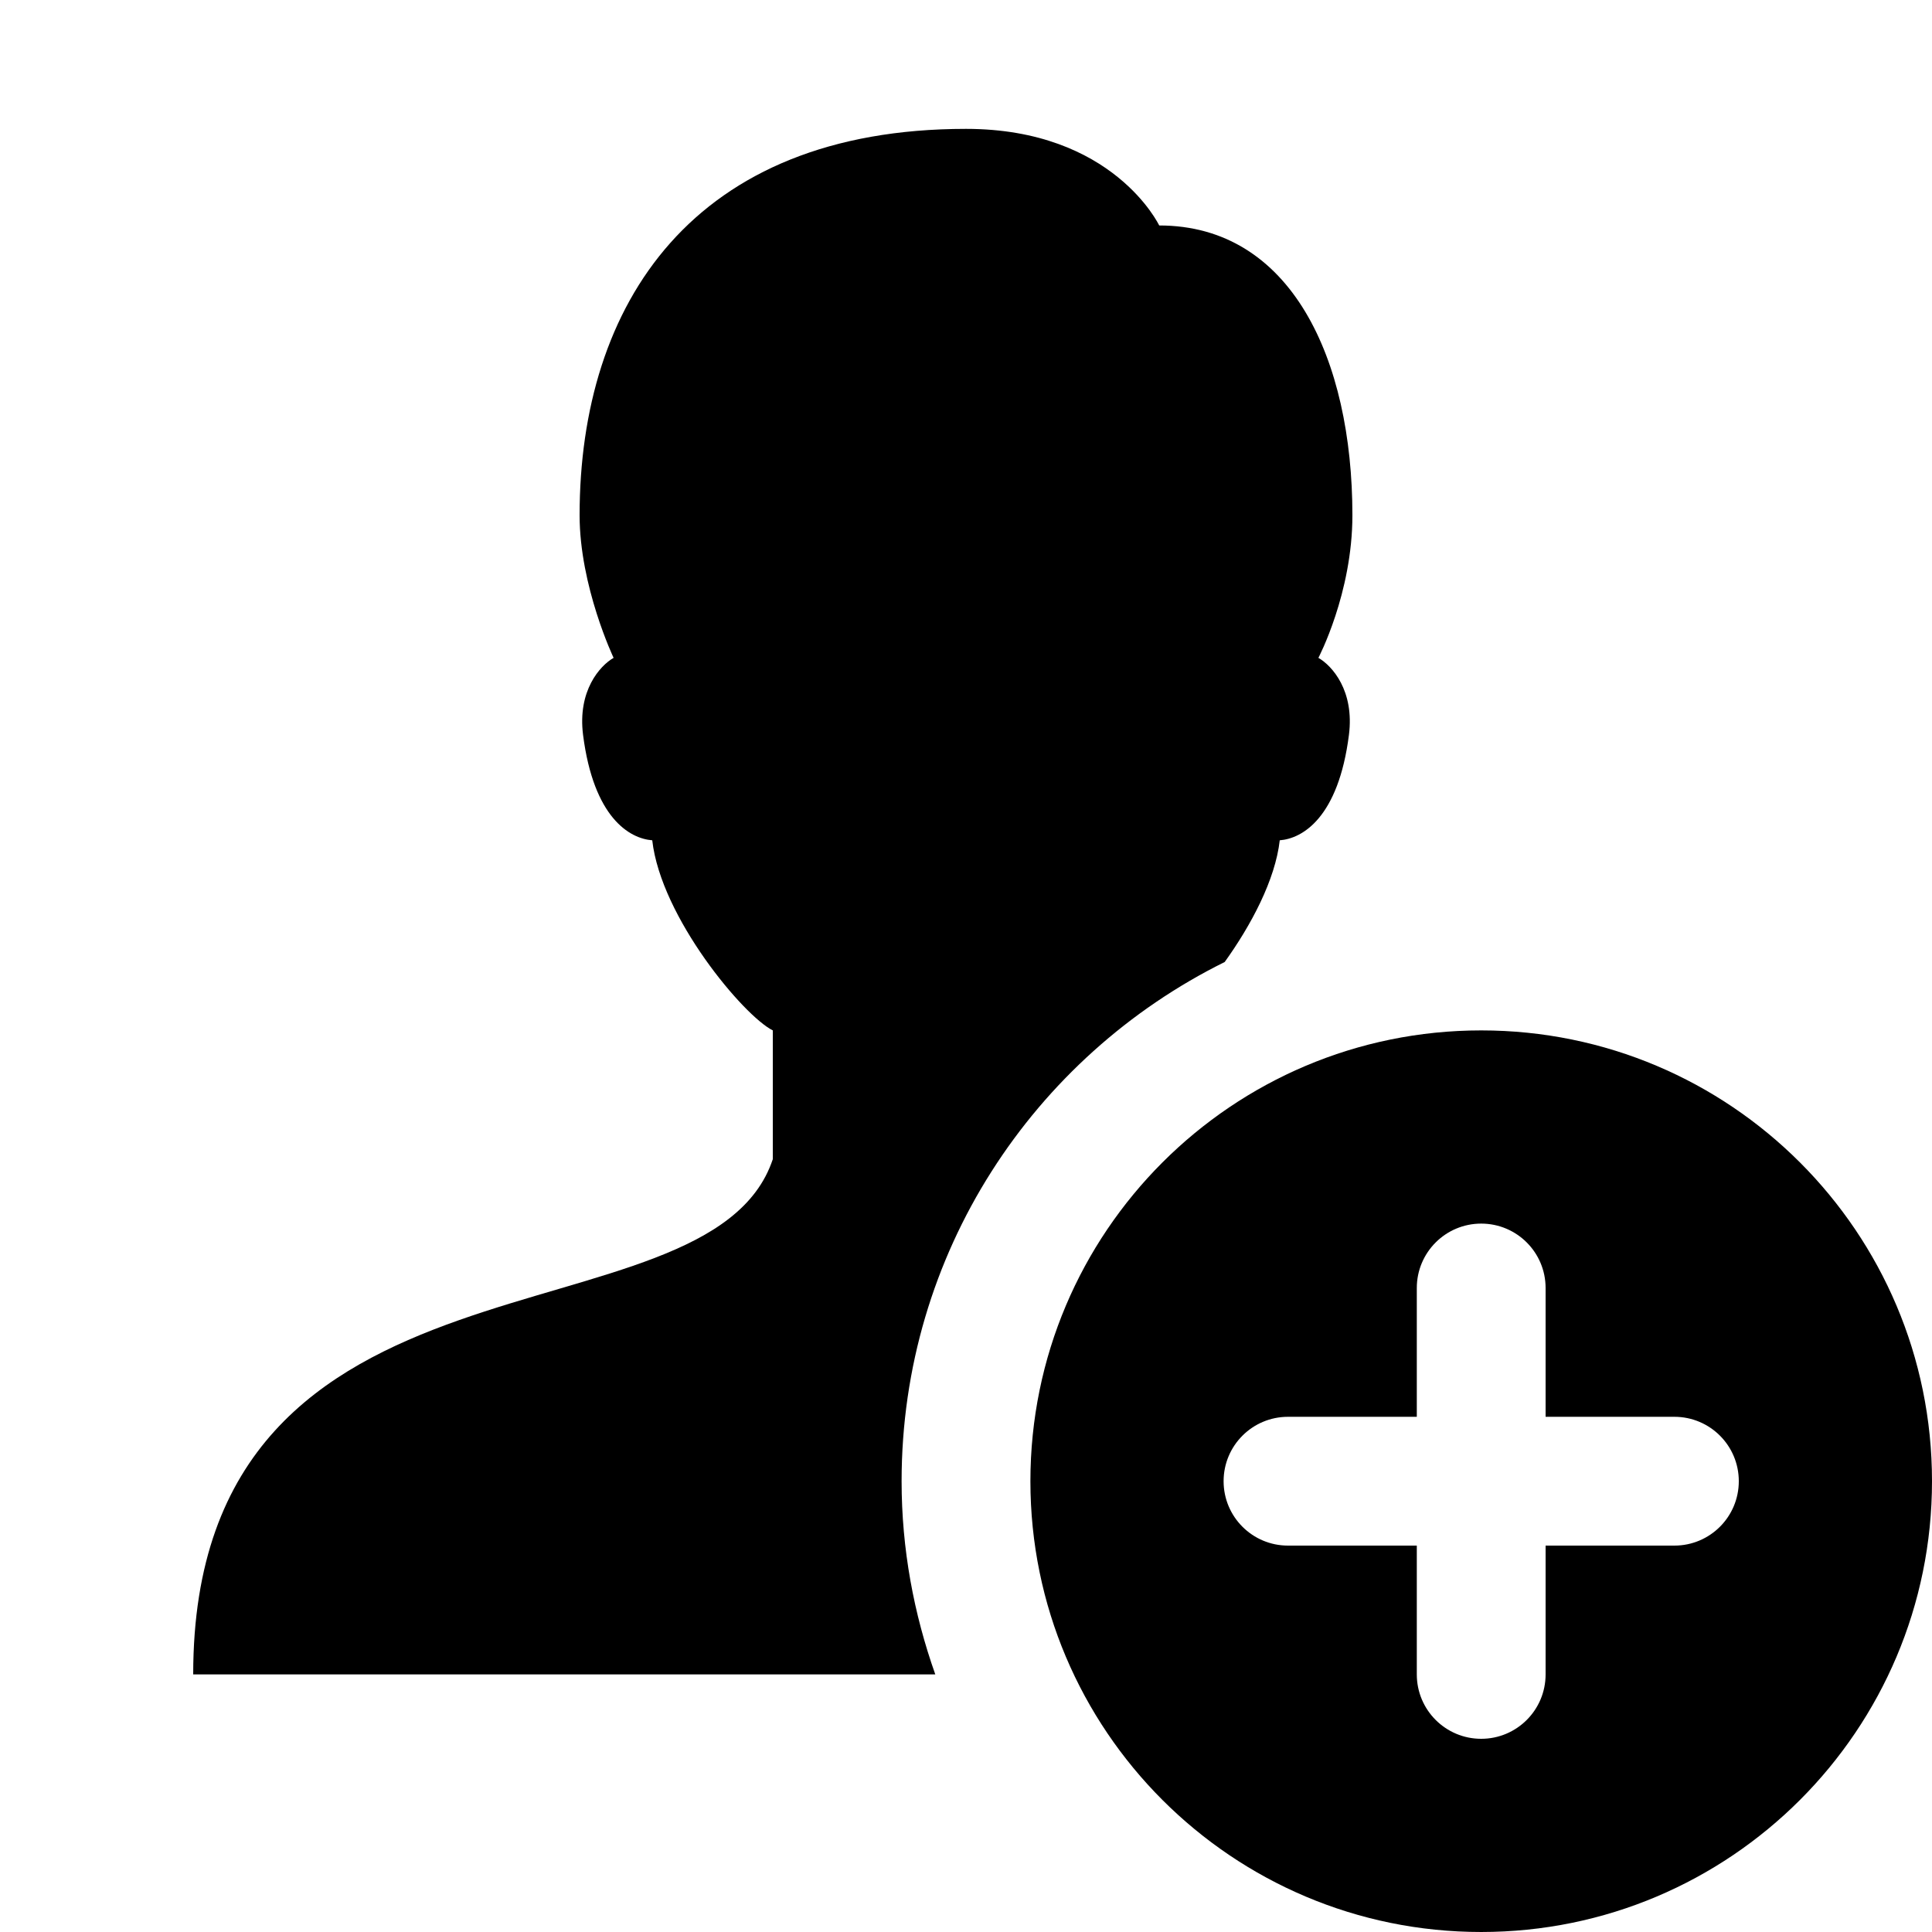 <svg viewBox="0 0 30 30" xmlns="http://www.w3.org/2000/svg"><path d="M14,23c0-3.539,2.047-6.591,5.017-8.062c0.409-0.57,0.785-1.273,0.855-1.89c0.354-0.027,0.91-0.352,1.074-1.635  c0.088-0.689-0.262-1.076-0.474-1.198c0,0,0.528-1.003,0.528-2.214c0-2.428-0.953-4.5-3-4.5c0,0-0.711-1.5-3-1.5  c-4.242,0-6,2.721-6,6c0,1.104,0.528,2.214,0.528,2.214c-0.212,0.122-0.562,0.51-0.474,1.198c0.164,1.283,0.72,1.608,1.074,1.635  C10.263,14.245,11.55,15.777,12,16v2c-1,3-9,1-9,8h11.523C14.19,25.06,14,24.054,14,23z"/><path d="M23,16c-3.866,0-7,3.134-7,7c0,3.866,3.134,7,7,7s7-3.134,7-7C30,19.134,26.866,16,23,16z M26,24h-2v2c0,0.553-0.448,1-1,1  s-1-0.447-1-1v-2h-2c-0.552,0-1-0.447-1-1s0.448-1,1-1h2v-2c0-0.553,0.448-1,1-1s1,0.447,1,1v2h2c0.552,0,1,0.447,1,1  S26.552,24,26,24z"/></svg>